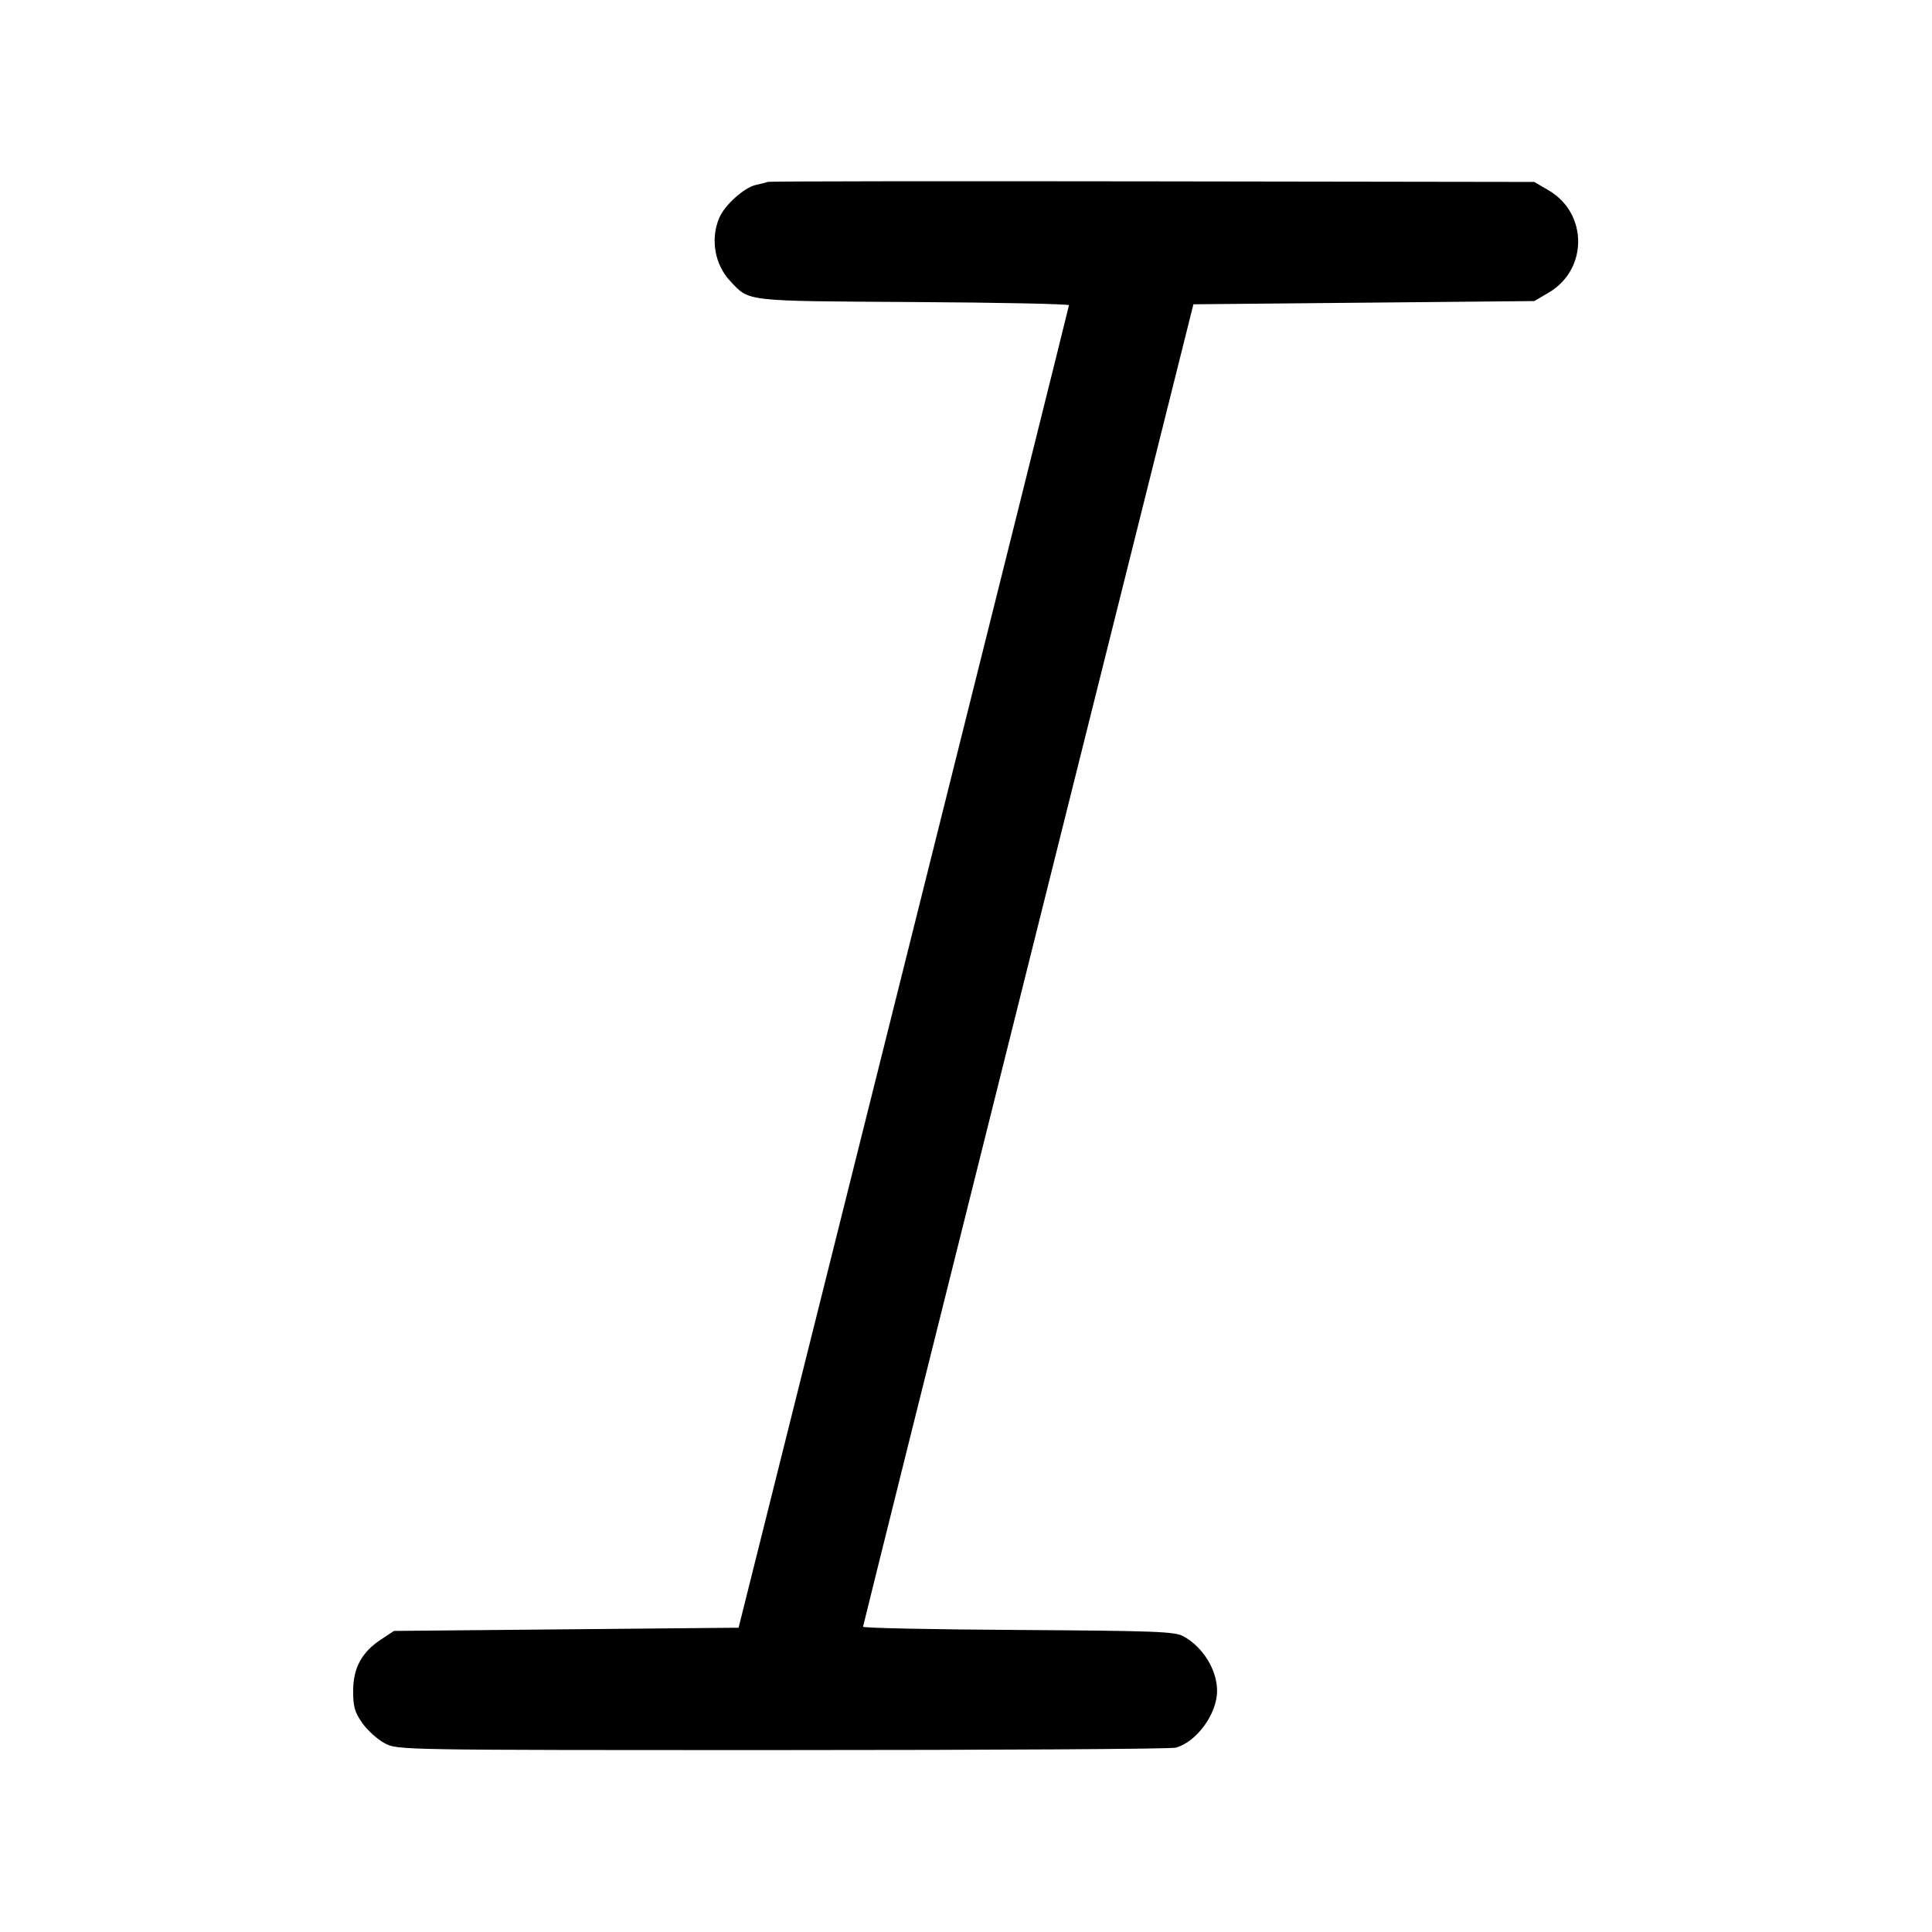 <svg width="24" height="24" viewBox="0 0 24 24" fill="none" xmlns="http://www.w3.org/2000/svg"><path d="M9.540 2.259 C 9.518 2.267,9.451 2.284,9.391 2.297 C 9.244 2.329,9.001 2.548,8.934 2.708 C 8.823 2.973,8.879 3.289,9.073 3.494 C 9.313 3.748,9.234 3.739,11.350 3.752 C 12.412 3.758,13.279 3.776,13.279 3.792 C 13.278 3.807,12.355 7.510,11.226 12.020 L 9.175 20.220 7.035 20.240 L 4.894 20.260 4.732 20.367 C 4.492 20.526,4.387 20.721,4.387 21.007 C 4.387 21.203,4.406 21.270,4.503 21.408 C 4.568 21.499,4.692 21.610,4.780 21.656 C 4.940 21.740,4.950 21.740,9.720 21.740 C 12.349 21.740,14.548 21.727,14.607 21.710 C 14.865 21.638,15.117 21.292,15.119 21.009 C 15.121 20.747,14.946 20.462,14.700 20.326 C 14.594 20.268,14.357 20.259,12.650 20.248 C 11.588 20.242,10.721 20.224,10.721 20.208 C 10.722 20.193,11.645 16.490,12.774 11.980 L 14.825 3.780 16.942 3.760 L 19.060 3.740 19.240 3.634 C 19.726 3.348,19.726 2.652,19.240 2.366 L 19.060 2.260 14.320 2.253 C 11.713 2.249,9.562 2.252,9.540 2.259 " stroke="none" fill-rule="evenodd" fill="black"></path></svg>